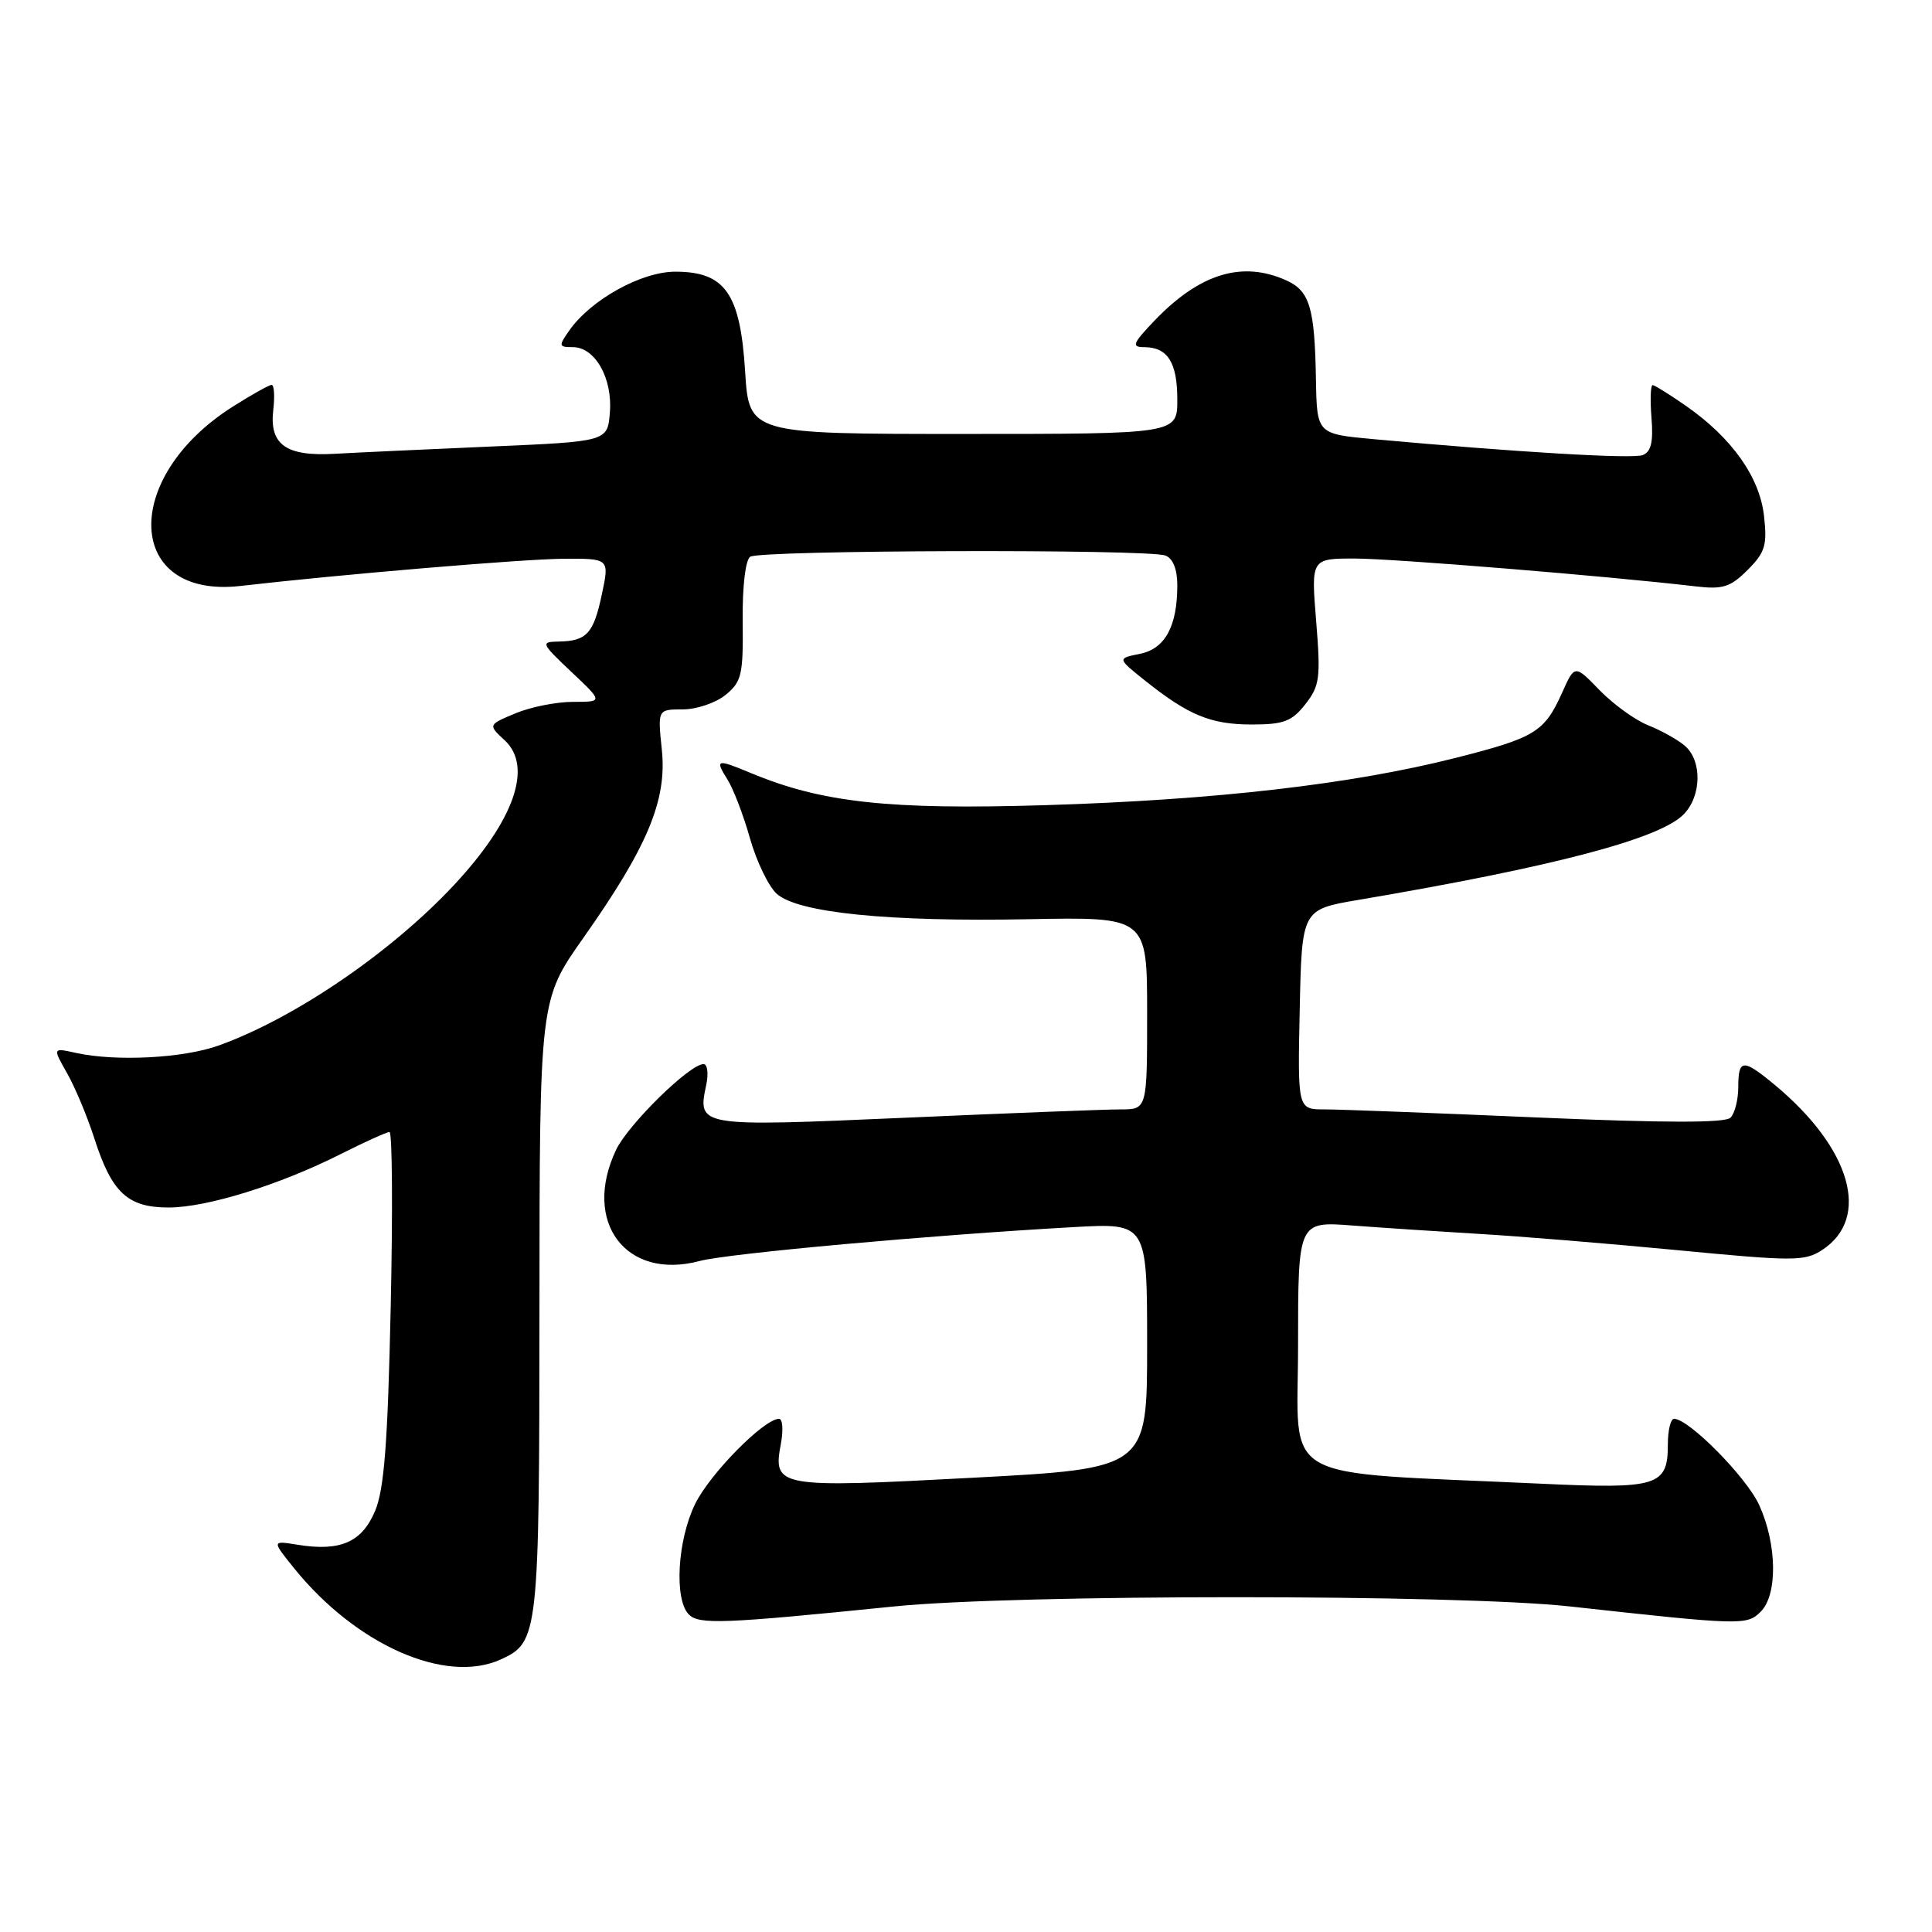 <?xml version="1.0" encoding="UTF-8" standalone="no"?>
<!DOCTYPE svg PUBLIC "-//W3C//DTD SVG 1.1//EN" "http://www.w3.org/Graphics/SVG/1.1/DTD/svg11.dtd" >
<svg xmlns="http://www.w3.org/2000/svg" xmlns:xlink="http://www.w3.org/1999/xlink" version="1.1" viewBox="0 0 256 256">
 <g >
 <path fill="currentColor"
d=" M 66.34 219.89 C 71.37 217.60 71.46 216.75 71.48 173.13 C 71.50 132.50 71.50 132.50 77.28 124.30 C 85.80 112.22 88.39 106.04 87.70 99.38 C 87.14 94.00 87.14 94.00 90.46 94.00 C 92.29 94.00 94.84 93.14 96.14 92.08 C 98.27 90.35 98.49 89.41 98.41 82.33 C 98.36 77.72 98.77 74.20 99.41 73.77 C 100.72 72.88 152.15 72.74 154.42 73.61 C 155.42 73.99 156.00 75.43 156.00 77.54 C 156.00 83.00 154.38 85.97 151.03 86.64 C 148.03 87.24 148.03 87.24 151.77 90.22 C 157.50 94.79 160.46 96.00 165.88 96.00 C 170.09 96.00 171.18 95.59 172.96 93.32 C 174.87 90.89 175.01 89.85 174.40 82.32 C 173.72 74.00 173.72 74.00 179.61 74.01 C 184.81 74.03 213.22 76.35 224.70 77.70 C 228.28 78.12 229.29 77.80 231.57 75.52 C 233.89 73.20 234.18 72.25 233.74 68.35 C 233.16 63.20 229.47 58.01 223.40 53.78 C 221.26 52.29 219.27 51.05 218.99 51.03 C 218.71 51.01 218.64 52.96 218.83 55.36 C 219.09 58.56 218.78 59.87 217.67 60.30 C 216.29 60.83 201.00 59.92 182.00 58.19 C 174.50 57.50 174.50 57.50 174.37 50.31 C 174.21 40.79 173.55 38.57 170.48 37.17 C 164.65 34.52 159.02 36.21 153.05 42.41 C 150.08 45.51 149.88 46.00 151.60 46.00 C 154.72 46.00 156.00 48.02 156.00 52.95 C 156.00 57.50 156.00 57.50 127.63 57.50 C 99.25 57.50 99.25 57.50 98.73 49.18 C 98.09 38.87 96.07 36.00 89.48 36.00 C 84.98 36.00 78.29 39.71 75.43 43.80 C 73.99 45.85 74.02 46.00 75.92 46.00 C 78.85 46.00 81.19 50.14 80.81 54.67 C 80.50 58.50 80.50 58.50 65.00 59.17 C 56.47 59.54 47.19 59.97 44.36 60.13 C 37.89 60.50 35.67 58.92 36.21 54.31 C 36.42 52.49 36.33 51.00 35.99 51.00 C 35.66 51.00 33.34 52.30 30.83 53.89 C 15.94 63.34 16.64 79.39 31.87 77.64 C 45.37 76.09 69.27 74.08 74.63 74.04 C 80.76 74.00 80.76 74.00 79.75 78.75 C 78.65 83.96 77.74 84.95 74.00 85.01 C 71.61 85.05 71.69 85.23 75.71 89.03 C 79.92 93.00 79.92 93.00 75.93 93.00 C 73.73 93.00 70.30 93.68 68.30 94.52 C 64.66 96.04 64.66 96.04 66.89 98.11 C 70.64 101.61 68.13 108.73 60.14 117.29 C 51.80 126.22 39.04 134.92 28.99 138.53 C 24.30 140.22 15.39 140.68 10.08 139.52 C 6.97 138.83 6.97 138.83 8.87 142.17 C 9.92 144.00 11.56 147.92 12.51 150.87 C 14.82 158.05 16.92 160.00 22.33 160.00 C 27.42 160.00 37.07 157.00 45.19 152.90 C 48.35 151.31 51.24 150.00 51.61 150.00 C 51.98 150.00 52.05 160.46 51.77 173.25 C 51.38 191.22 50.91 197.34 49.70 200.21 C 47.95 204.36 45.10 205.60 39.45 204.69 C 36.01 204.13 36.01 204.13 38.98 207.81 C 47.18 217.97 59.05 223.21 66.34 219.89 Z  M 118.50 212.86 C 134.58 211.23 193.16 211.23 208.00 212.86 C 230.80 215.37 231.47 215.39 233.31 213.55 C 235.56 211.30 235.47 204.63 233.11 199.44 C 231.43 195.75 223.79 188.00 221.82 188.00 C 221.37 188.00 221.00 189.52 221.00 191.38 C 221.00 196.91 219.70 197.32 204.25 196.60 C 168.67 194.94 172.00 196.83 172.00 178.30 C 172.00 161.83 172.00 161.83 179.25 162.39 C 183.24 162.69 190.78 163.19 196.00 163.50 C 201.22 163.80 213.03 164.77 222.23 165.65 C 237.71 167.14 239.14 167.14 241.46 165.62 C 247.93 161.38 245.27 152.15 235.16 143.75 C 230.96 140.26 230.33 140.30 230.33 144.03 C 230.33 145.70 229.87 147.53 229.30 148.10 C 228.59 148.81 220.61 148.80 203.67 148.07 C 190.14 147.48 177.47 147.00 175.51 147.00 C 171.94 147.00 171.94 147.00 172.22 133.76 C 172.50 120.51 172.50 120.51 180.00 119.24 C 205.76 114.87 219.82 111.18 223.06 107.94 C 225.47 105.53 225.57 100.80 223.25 98.82 C 222.29 98.00 220.10 96.78 218.38 96.10 C 216.67 95.42 213.78 93.33 211.96 91.46 C 208.66 88.05 208.66 88.05 206.99 91.78 C 204.64 97.01 203.42 97.75 192.86 100.43 C 179.08 103.92 161.06 106.00 138.48 106.69 C 117.76 107.32 108.86 106.35 99.44 102.41 C 94.96 100.54 94.71 100.61 96.37 103.25 C 97.16 104.49 98.51 108.01 99.37 111.07 C 100.24 114.14 101.84 117.45 102.91 118.42 C 105.70 120.95 117.68 122.16 136.32 121.80 C 152.00 121.50 152.00 121.50 152.00 134.25 C 152.00 147.00 152.00 147.00 148.48 147.00 C 146.54 147.00 133.66 147.50 119.85 148.11 C 92.42 149.31 92.41 149.31 93.58 143.75 C 93.90 142.24 93.74 141.00 93.22 141.00 C 91.38 141.00 83.23 149.00 81.63 152.37 C 77.10 161.92 82.95 169.69 92.70 167.09 C 96.45 166.09 123.25 163.66 142.25 162.60 C 152.00 162.05 152.00 162.05 152.00 178.32 C 152.00 194.58 152.00 194.58 128.88 195.81 C 102.99 197.19 102.39 197.08 103.47 191.31 C 103.81 189.49 103.70 188.00 103.23 188.00 C 101.23 188.00 94.02 195.33 92.09 199.32 C 89.76 204.12 89.32 211.89 91.25 213.90 C 92.59 215.29 95.71 215.17 118.50 212.86 Z "/>
</g>
</svg>